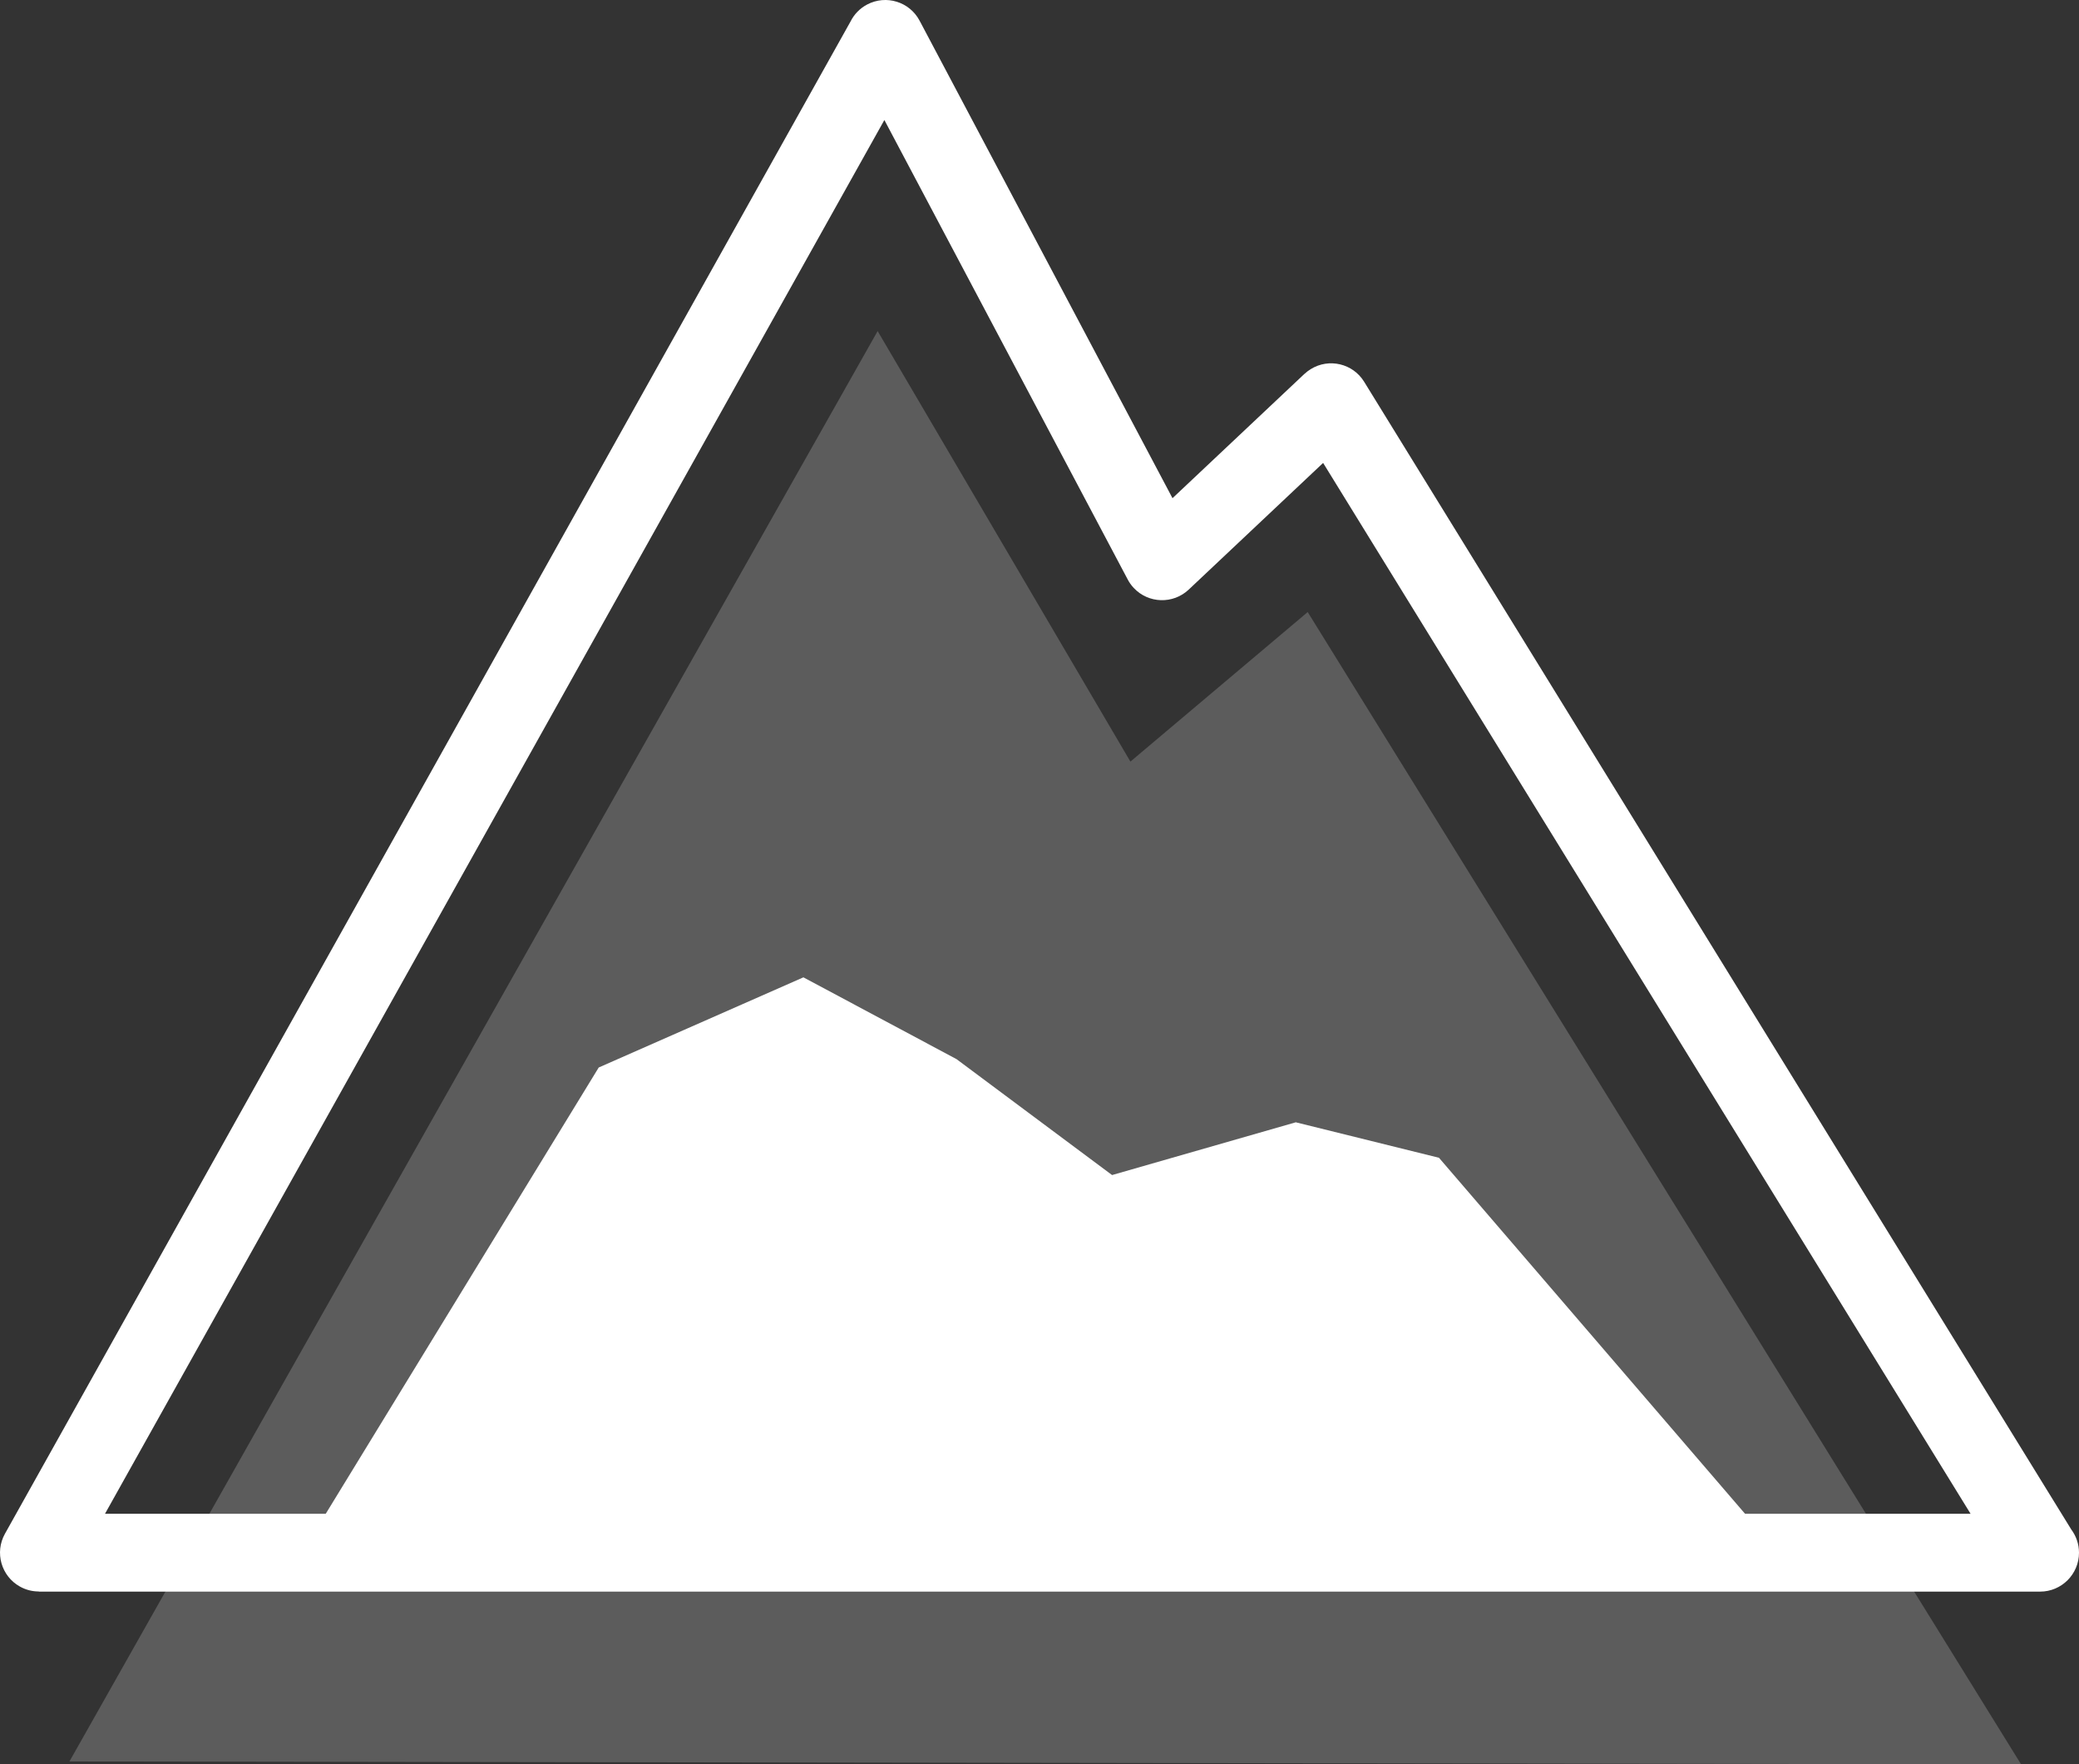 <?xml version="1.0" encoding="utf-8"?>
<!-- Generator: Adobe Illustrator 22.0.1, SVG Export Plug-In . SVG Version: 6.00 Build 0)  -->
<svg version="1.1" id="Layer_1" xmlns="http://www.w3.org/2000/svg" xmlns:xlink="http://www.w3.org/1999/xlink" x="0px" y="0px"
	 viewBox="0 0 58.923 50" style="enable-background:new 0 0 58.923 50;" xml:space="preserve">
<rect x="0" y="0" width="58.923" height="50" fill="#333333" stroke="none"/>
<style type="text/css">
	.st0{opacity:0.2;fill:#FFFFFF;enable-background:new    ;}
	.st1{fill:#FFFFFF;}
</style>
<polygon class="st0" points="57.282,50 37.063,17.345 32.038,21.583 24.874,9.382 1.968,49.918 "/>
<path class="st1" d="M2.976,42.899H55.85L37.5,13.119l-3.811,3.591c-0.443,0.416-1.139,0.395-1.555-0.047
	c-0.073-0.077-0.132-0.162-0.178-0.252l-6.891-13.01L2.976,42.899L2.976,42.899z M57.82,45.105H1.099v-0.004
	c-0.181,0-0.365-0.044-0.534-0.139c-0.53-0.295-0.721-0.964-0.426-1.495l23.968-42.86c0.099-0.198,0.26-0.369,0.471-0.48
	c0.538-0.283,1.203-0.077,1.486,0.461l7.167,13.53l3.742-3.525l0.001,0.001c0.053-0.05,0.112-0.095,0.176-0.134
	c0.516-0.319,1.193-0.159,1.512,0.358l20.043,32.528c0.137,0.184,0.218,0.411,0.218,0.658C58.922,44.611,58.429,45.105,57.82,45.105
	z"/>
<polygon class="st1" points="50.182,43.741 40.783,32.81 36.725,31.805 31.518,33.3 27.11,30.015 22.77,27.697 16.969,30.252 
	8.717,43.741 "/>
</svg>

